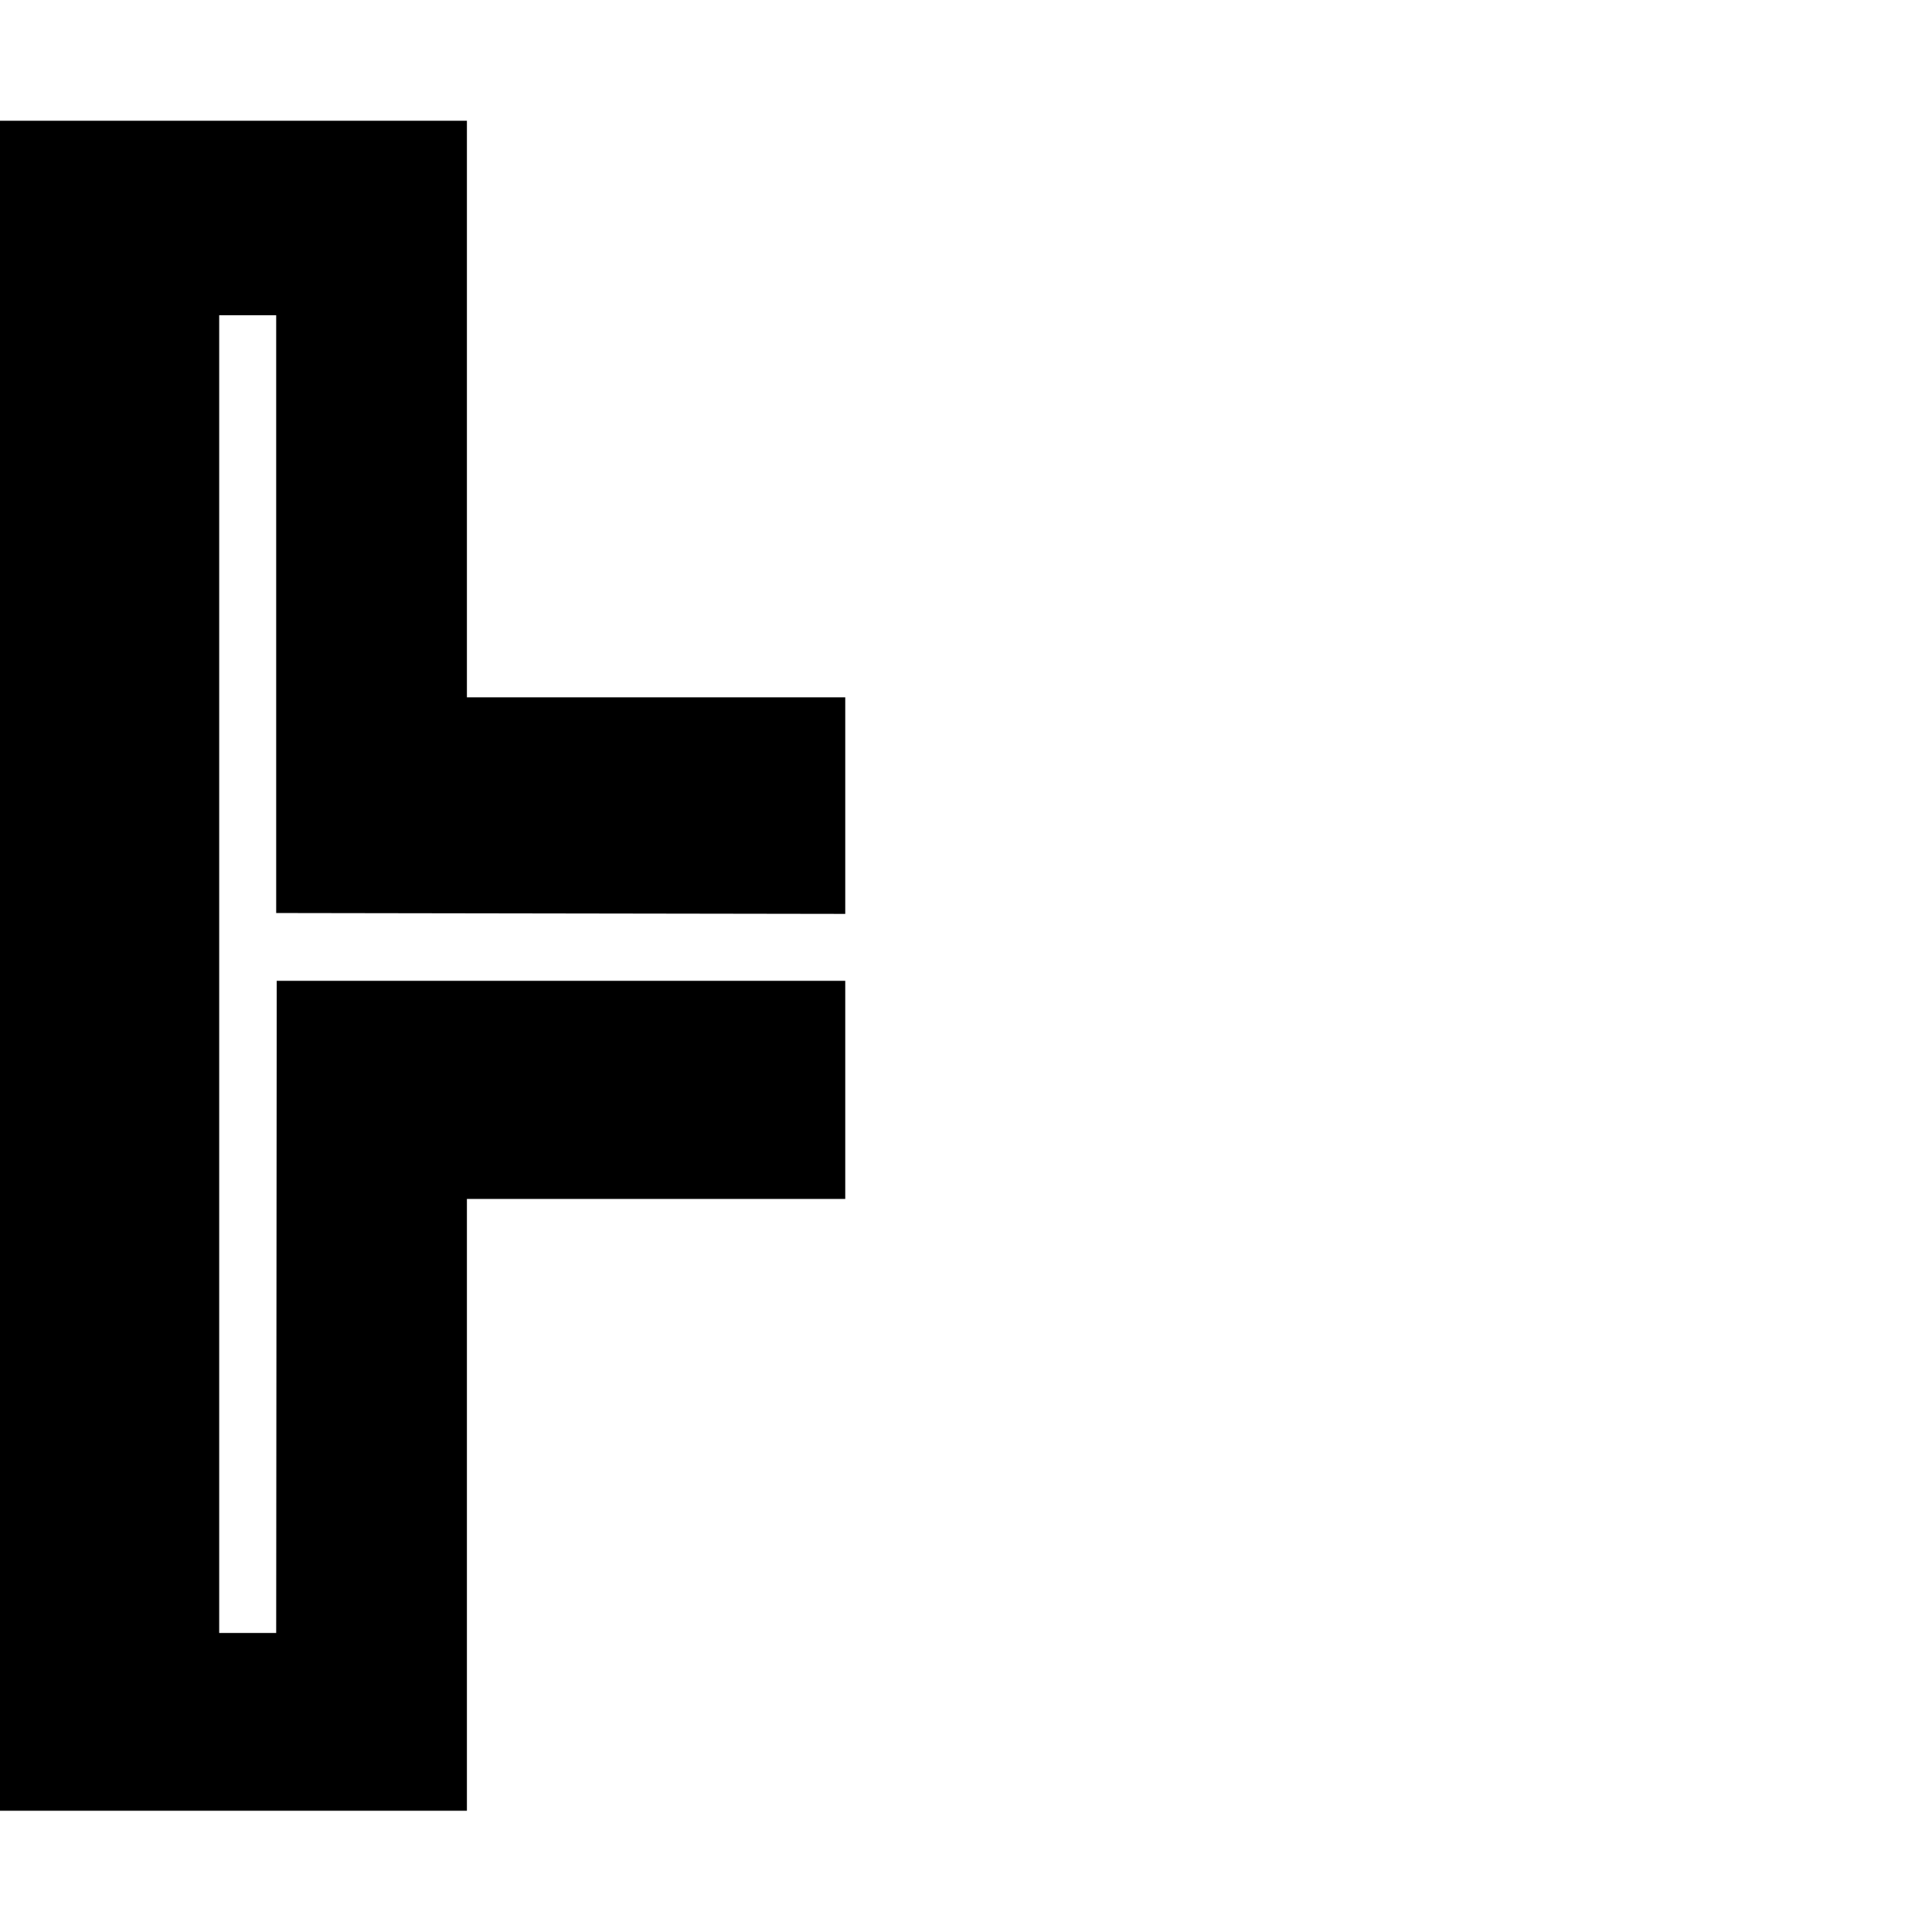 <?xml version="1.0" encoding="utf-8"?>
<!-- Generator: Adobe Illustrator 16.0.0, SVG Export Plug-In . SVG Version: 6.00 Build 0)  -->
<!DOCTYPE svg PUBLIC "-//W3C//DTD SVG 1.1//EN" "http://www.w3.org/Graphics/SVG/1.1/DTD/svg11.dtd">
<svg version="1.1" xmlns="http://www.w3.org/2000/svg" xmlns:xlink="http://www.w3.org/1999/xlink" x="0px" y="0px" width="64px"
	 height="63.875px" viewBox="0 0 64 63.875" enable-background="new 0 0 64 63.875" xml:space="preserve">
<g id="Ebene_1_Kopie">
	<path fill-rule="evenodd" clip-rule="evenodd" d="M19,91.454l-21.33,0.113l-18.846-22.906v22.771h-15.467V43h15.467l0.054,0.022
		L19,91.454z M-21.046,57.527L2.449,85.954l2.615-0.044l-26.146-31.633L-21.046,57.527z"/>
	<path fill-rule="evenodd" clip-rule="evenodd" d="M9.149,30.247V10.443H7.261v43.655h1.888l0.018-21.605H28v7.227H15.467v20.267H0
		V4h15.467v19.101H28v7.175L9.149,30.247"/>
</g>
<g id="Ebene_2">
</g>
</svg>
